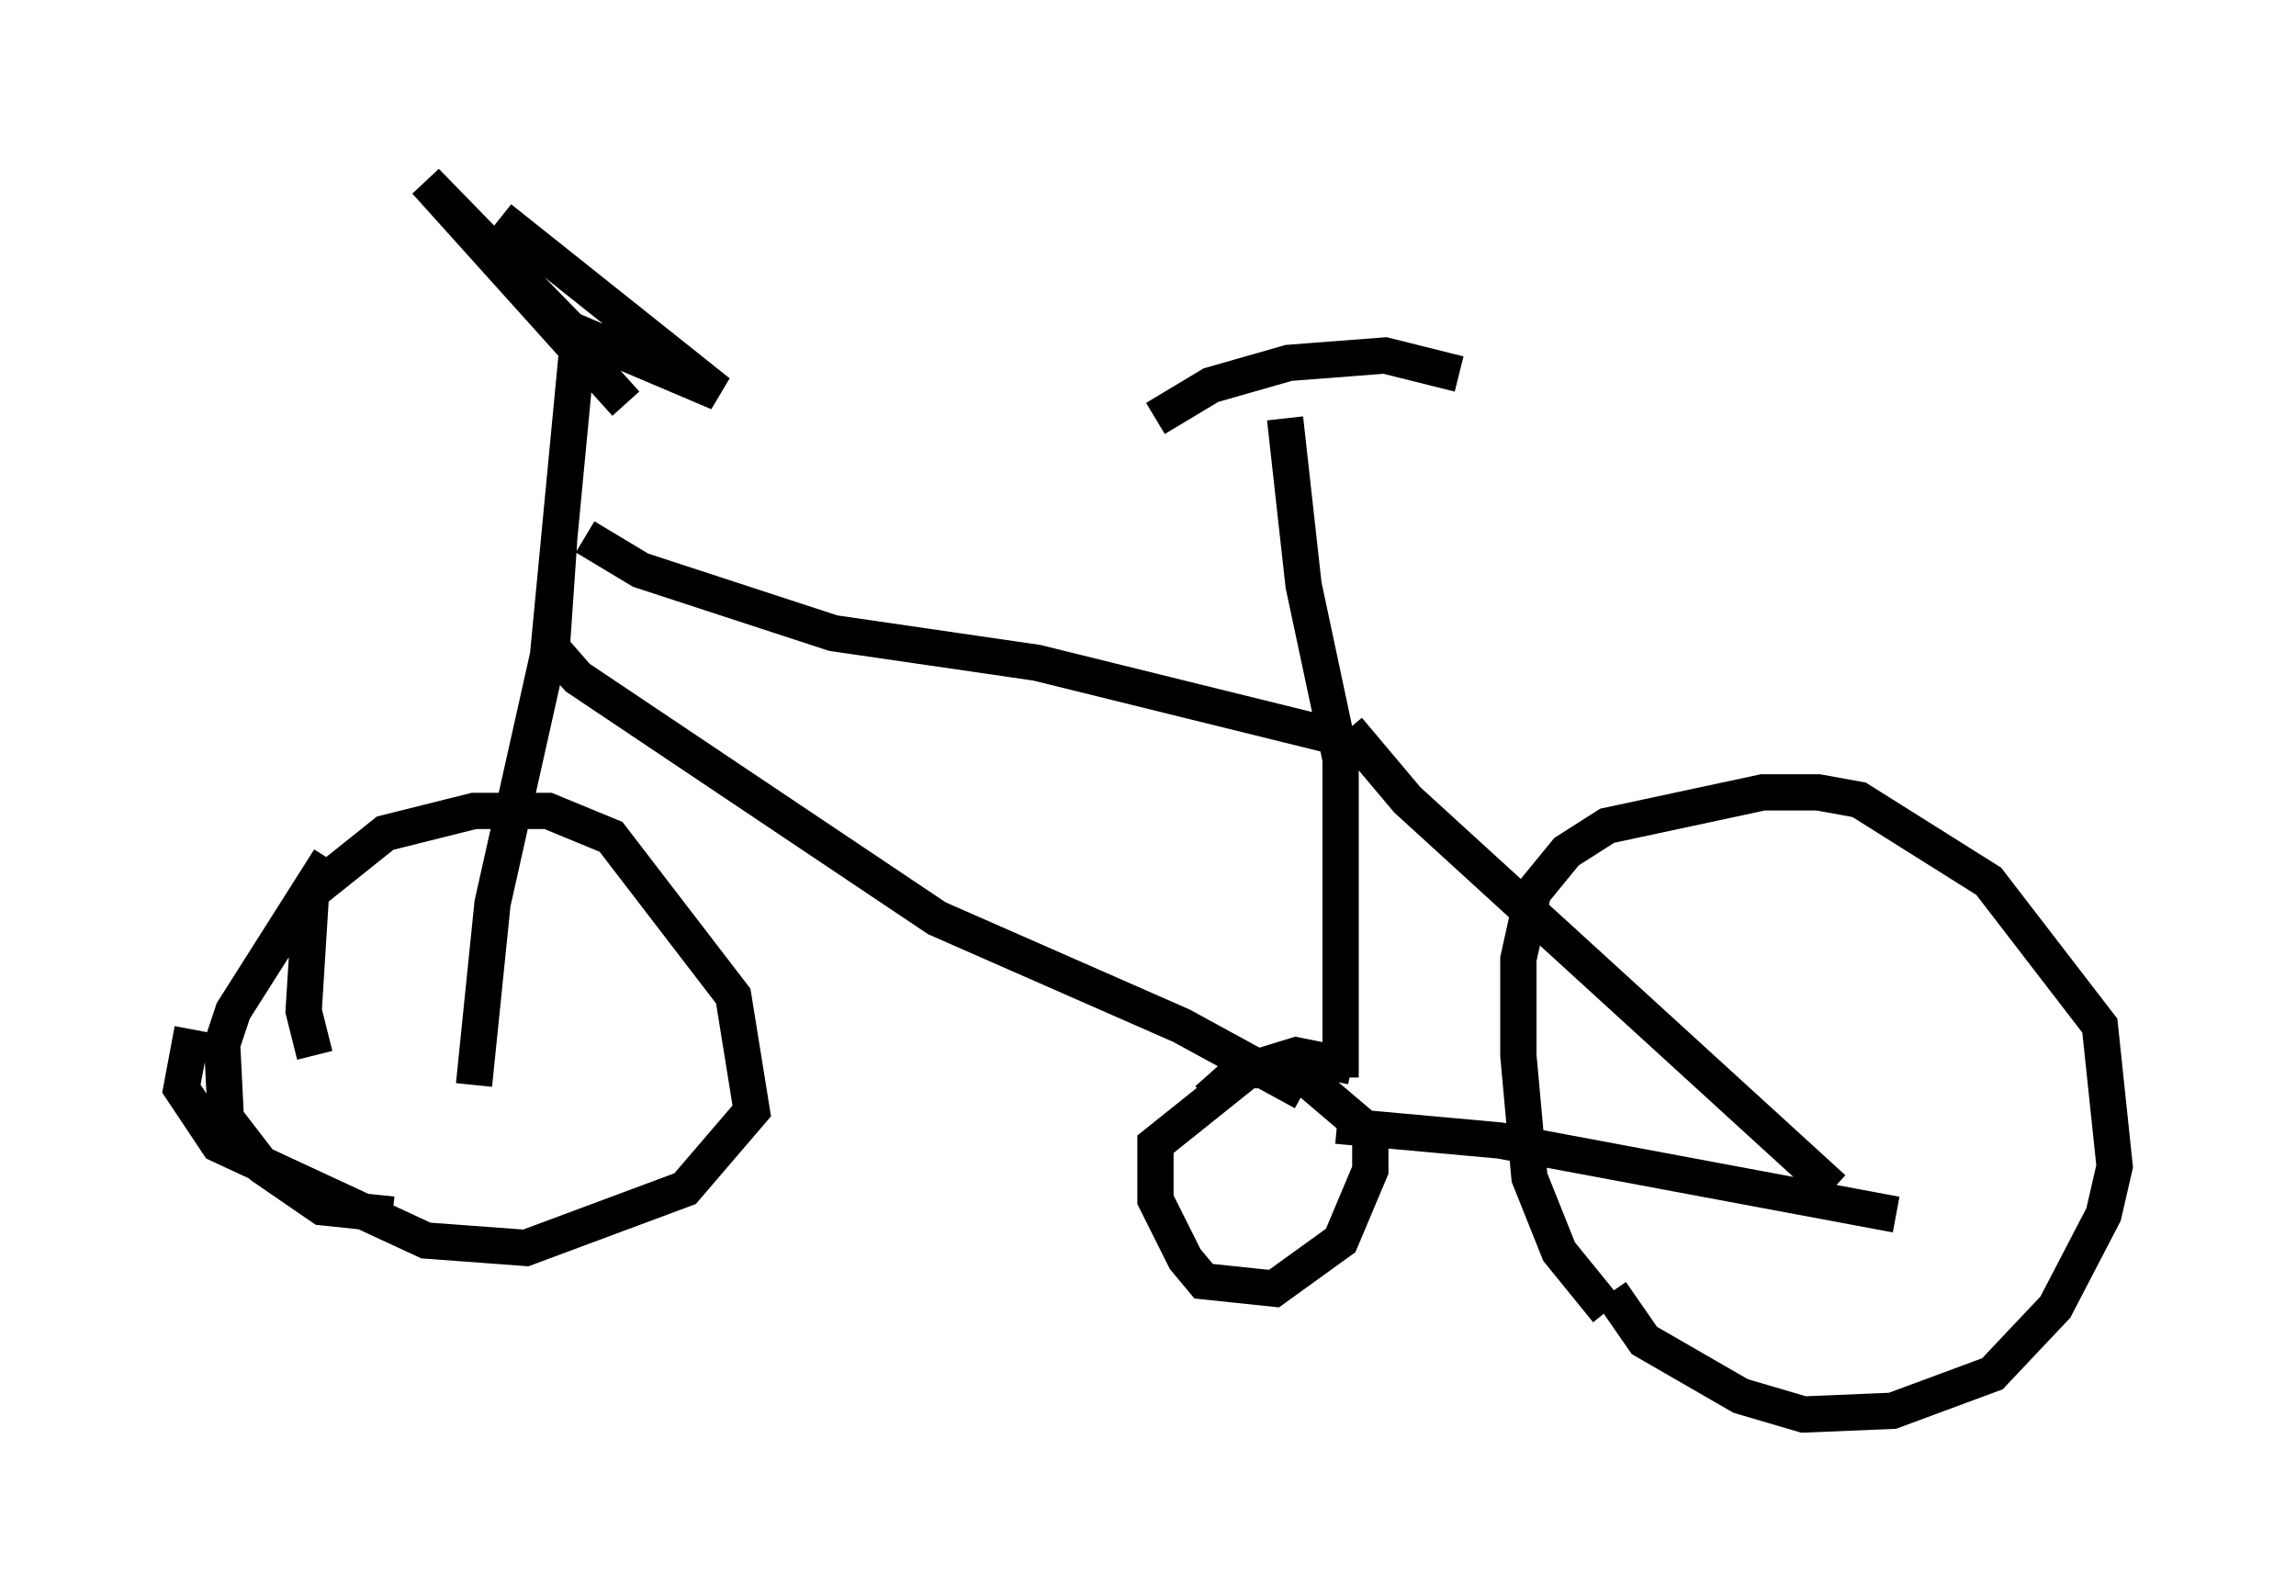 <?xml version="1.0" encoding="utf-8" ?>
<svg baseProfile="full" height="43.994" version="1.1" width="63.288" xmlns="http://www.w3.org/2000/svg" xmlns:ev="http://www.w3.org/2001/xml-events" xmlns:xlink="http://www.w3.org/1999/xlink"><defs /><rect fill="white" height="43.994" width="63.288" x="0" y="0" /><path d="M15.106, 14.698 m1.021, 0.102 l1.531, 0.919 5.308, 1.735 l5.615, 0.817 8.269, 2.042 m-21.438, -5.41 l-0.204, 2.96 0.715, 0.817 l9.902, 6.635 6.738, 2.96 l3.369, 1.838 m-0.51, -18.579 l0.51, 4.594 1.021, 4.798 l0.0, 8.779 m0.204, -9.596 l1.633, 1.94 11.74, 10.719 m-13.679, -1.735 l4.492, 0.408 10.923, 2.042 m-7.963, 2.654 l-1.327, -1.633 -0.817, -2.042 l-0.306, -3.369 0.0, -2.654 l0.408, -1.838 0.919, -1.123 l1.123, -0.715 4.288, -0.919 l1.531, 0.0 1.123, 0.204 l3.573, 2.246 3.063, 3.981 l0.408, 3.879 -0.306, 1.327 l-1.327, 2.552 -1.735, 1.838 l-2.756, 1.021 -2.45, 0.102 l-1.735, -0.51 -2.654, -1.531 l-0.919, -1.327 m-11.127, -5.308 l0.919, -0.817 1.531, 0.0 l2.042, 1.735 0.0, 1.021 l-0.817, 1.94 -1.838, 1.327 l-1.94, -0.204 -0.51, -0.613 l-0.817, -1.633 0.0, -1.531 l2.552, -2.042 1.327, -0.408 l1.531, 0.306 m-21.336, -19.906 l-0.817, 8.575 -1.531, 6.84 l-0.51, 5.002 m-4.39, -0.817 l-0.306, -1.225 0.204, -3.267 l2.042, -1.633 2.45, -0.613 l2.042, 0.0 1.735, 0.715 l3.369, 4.39 0.51, 3.165 l-1.838, 2.144 -4.39, 1.633 l-2.756, -0.204 -5.717, -2.654 l-1.021, -1.531 0.306, -1.633 m3.777, -4.696 l-2.654, 4.185 -0.306, 0.919 l0.102, 2.042 1.021, 1.327 l1.633, 1.123 1.94, 0.204 m2.96, -27.461 l6.023, 4.798 -4.083, -1.735 l-3.981, -4.083 5.513, 6.125 m14.598, 0.408 l1.531, -0.919 2.144, -0.613 l2.654, -0.204 2.042, 0.51 " fill="none" stroke="black" stroke-width="1" /></svg>